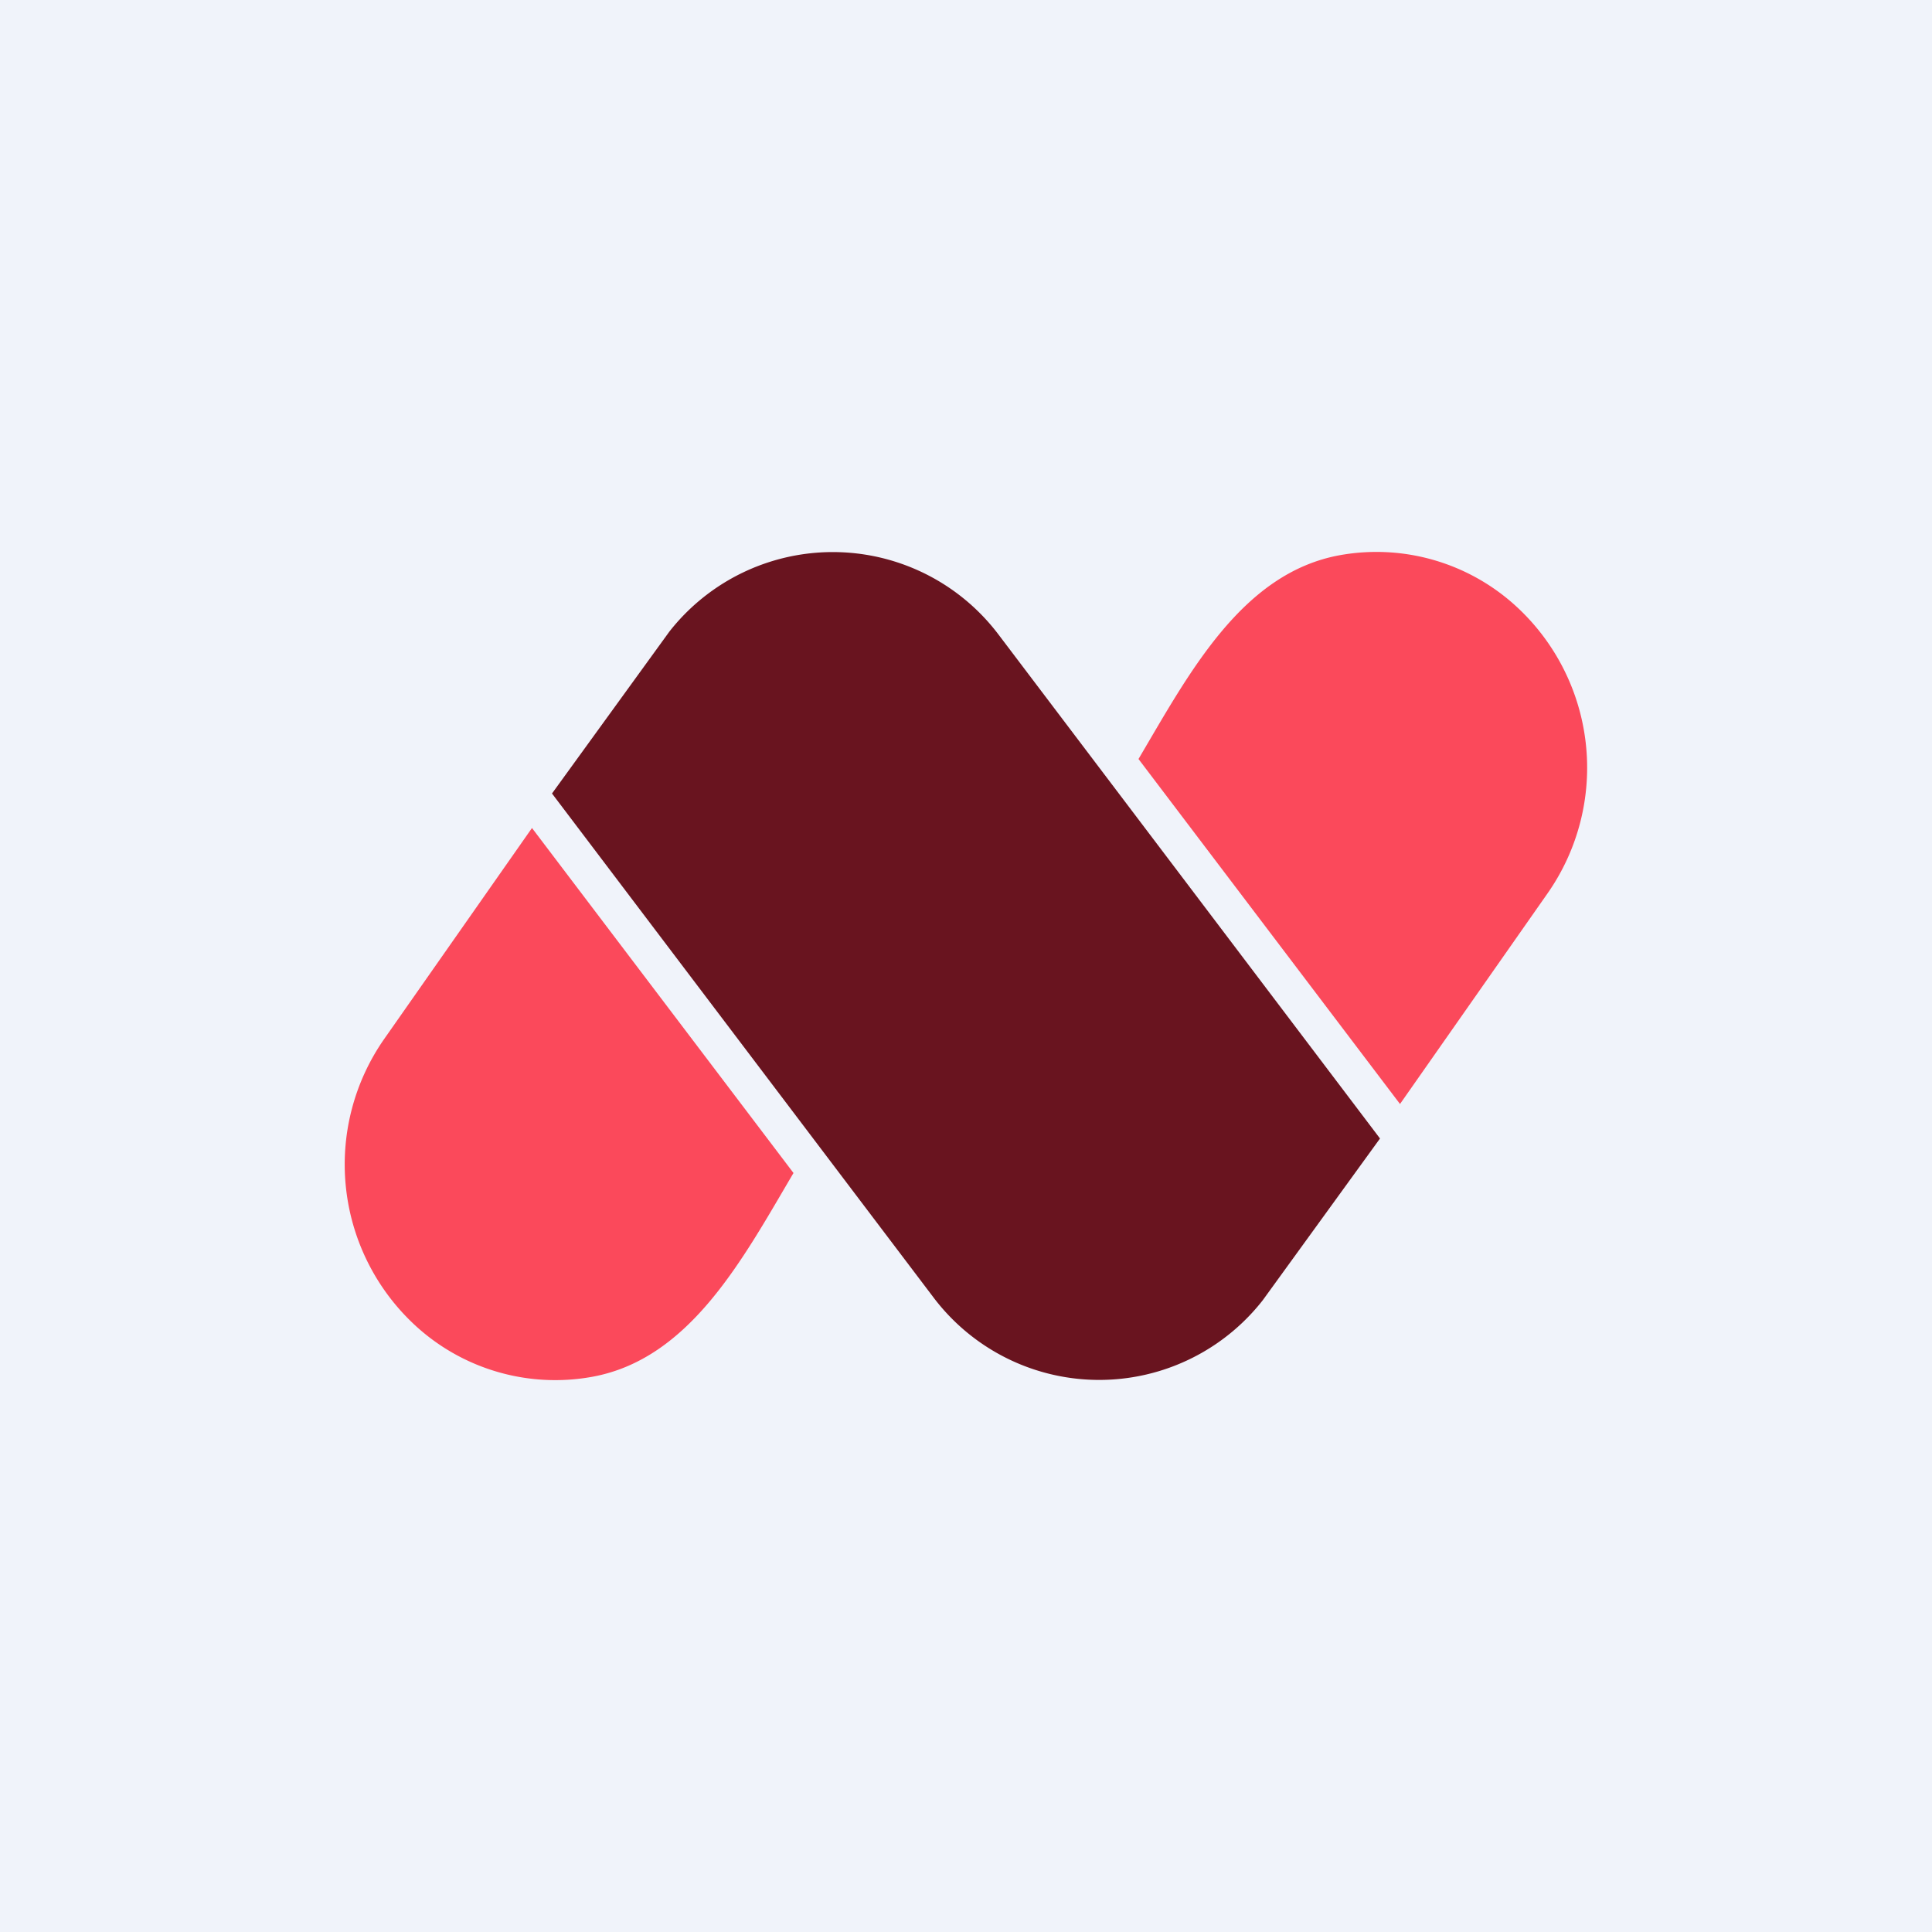 <!-- by TradeStack --><svg viewBox="0 0 56 56" xmlns="http://www.w3.org/2000/svg"><path fill="#F0F3FA" d="M0 0h56v56H0z"/><path d="m23 34-7.58-10-4.28 6.11a6.35 6.35 0 0 0 .93 8.34 5.99 5.99 0 0 0 5.08 1.46C20 39.4 21.53 36.49 23 34ZM33 22l7.58 10 4.28-6.11a6.35 6.35 0 0 0-.94-8.34 5.99 5.99 0 0 0-5.07-1.46C36 16.6 34.47 19.51 33 22Z" fill="#FB495B"/><path d="M19.4 18.31a6.02 6.02 0 0 1 9.54.08L40 33l-3.4 4.69a6.02 6.02 0 0 1-9.54-.08L16 23l3.4-4.69Z" fill="#69141F"/></svg>